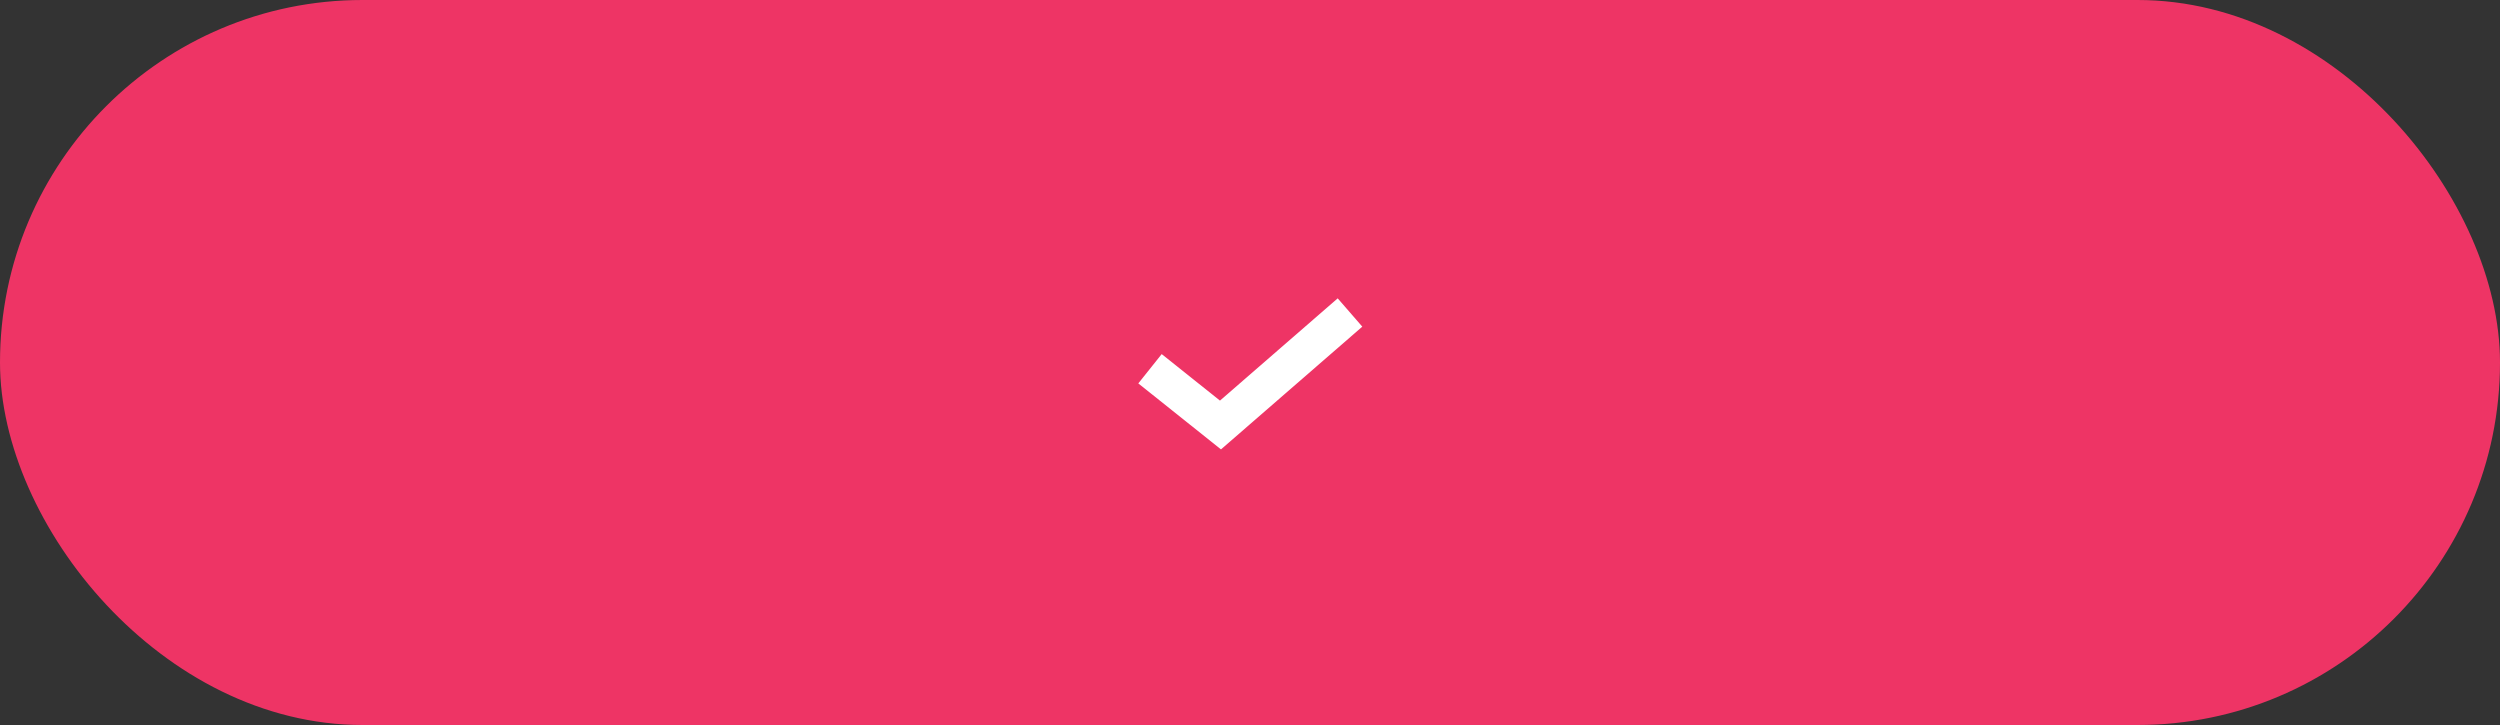             <svg xmlns="http://www.w3.org/2000/svg" width="100" height="29" viewBox="0 0 100 29" fill="none">
  <rect x="0" y="0" width="100" height="29" fill="#333333" stroke="none"/>
  <rect width="100" height="29" rx="14.5" fill="#EE3465"/>
  <path d="M46 14.75L48.819 17L54 12.5" stroke="white" stroke-width="1.5"/>
</svg>
